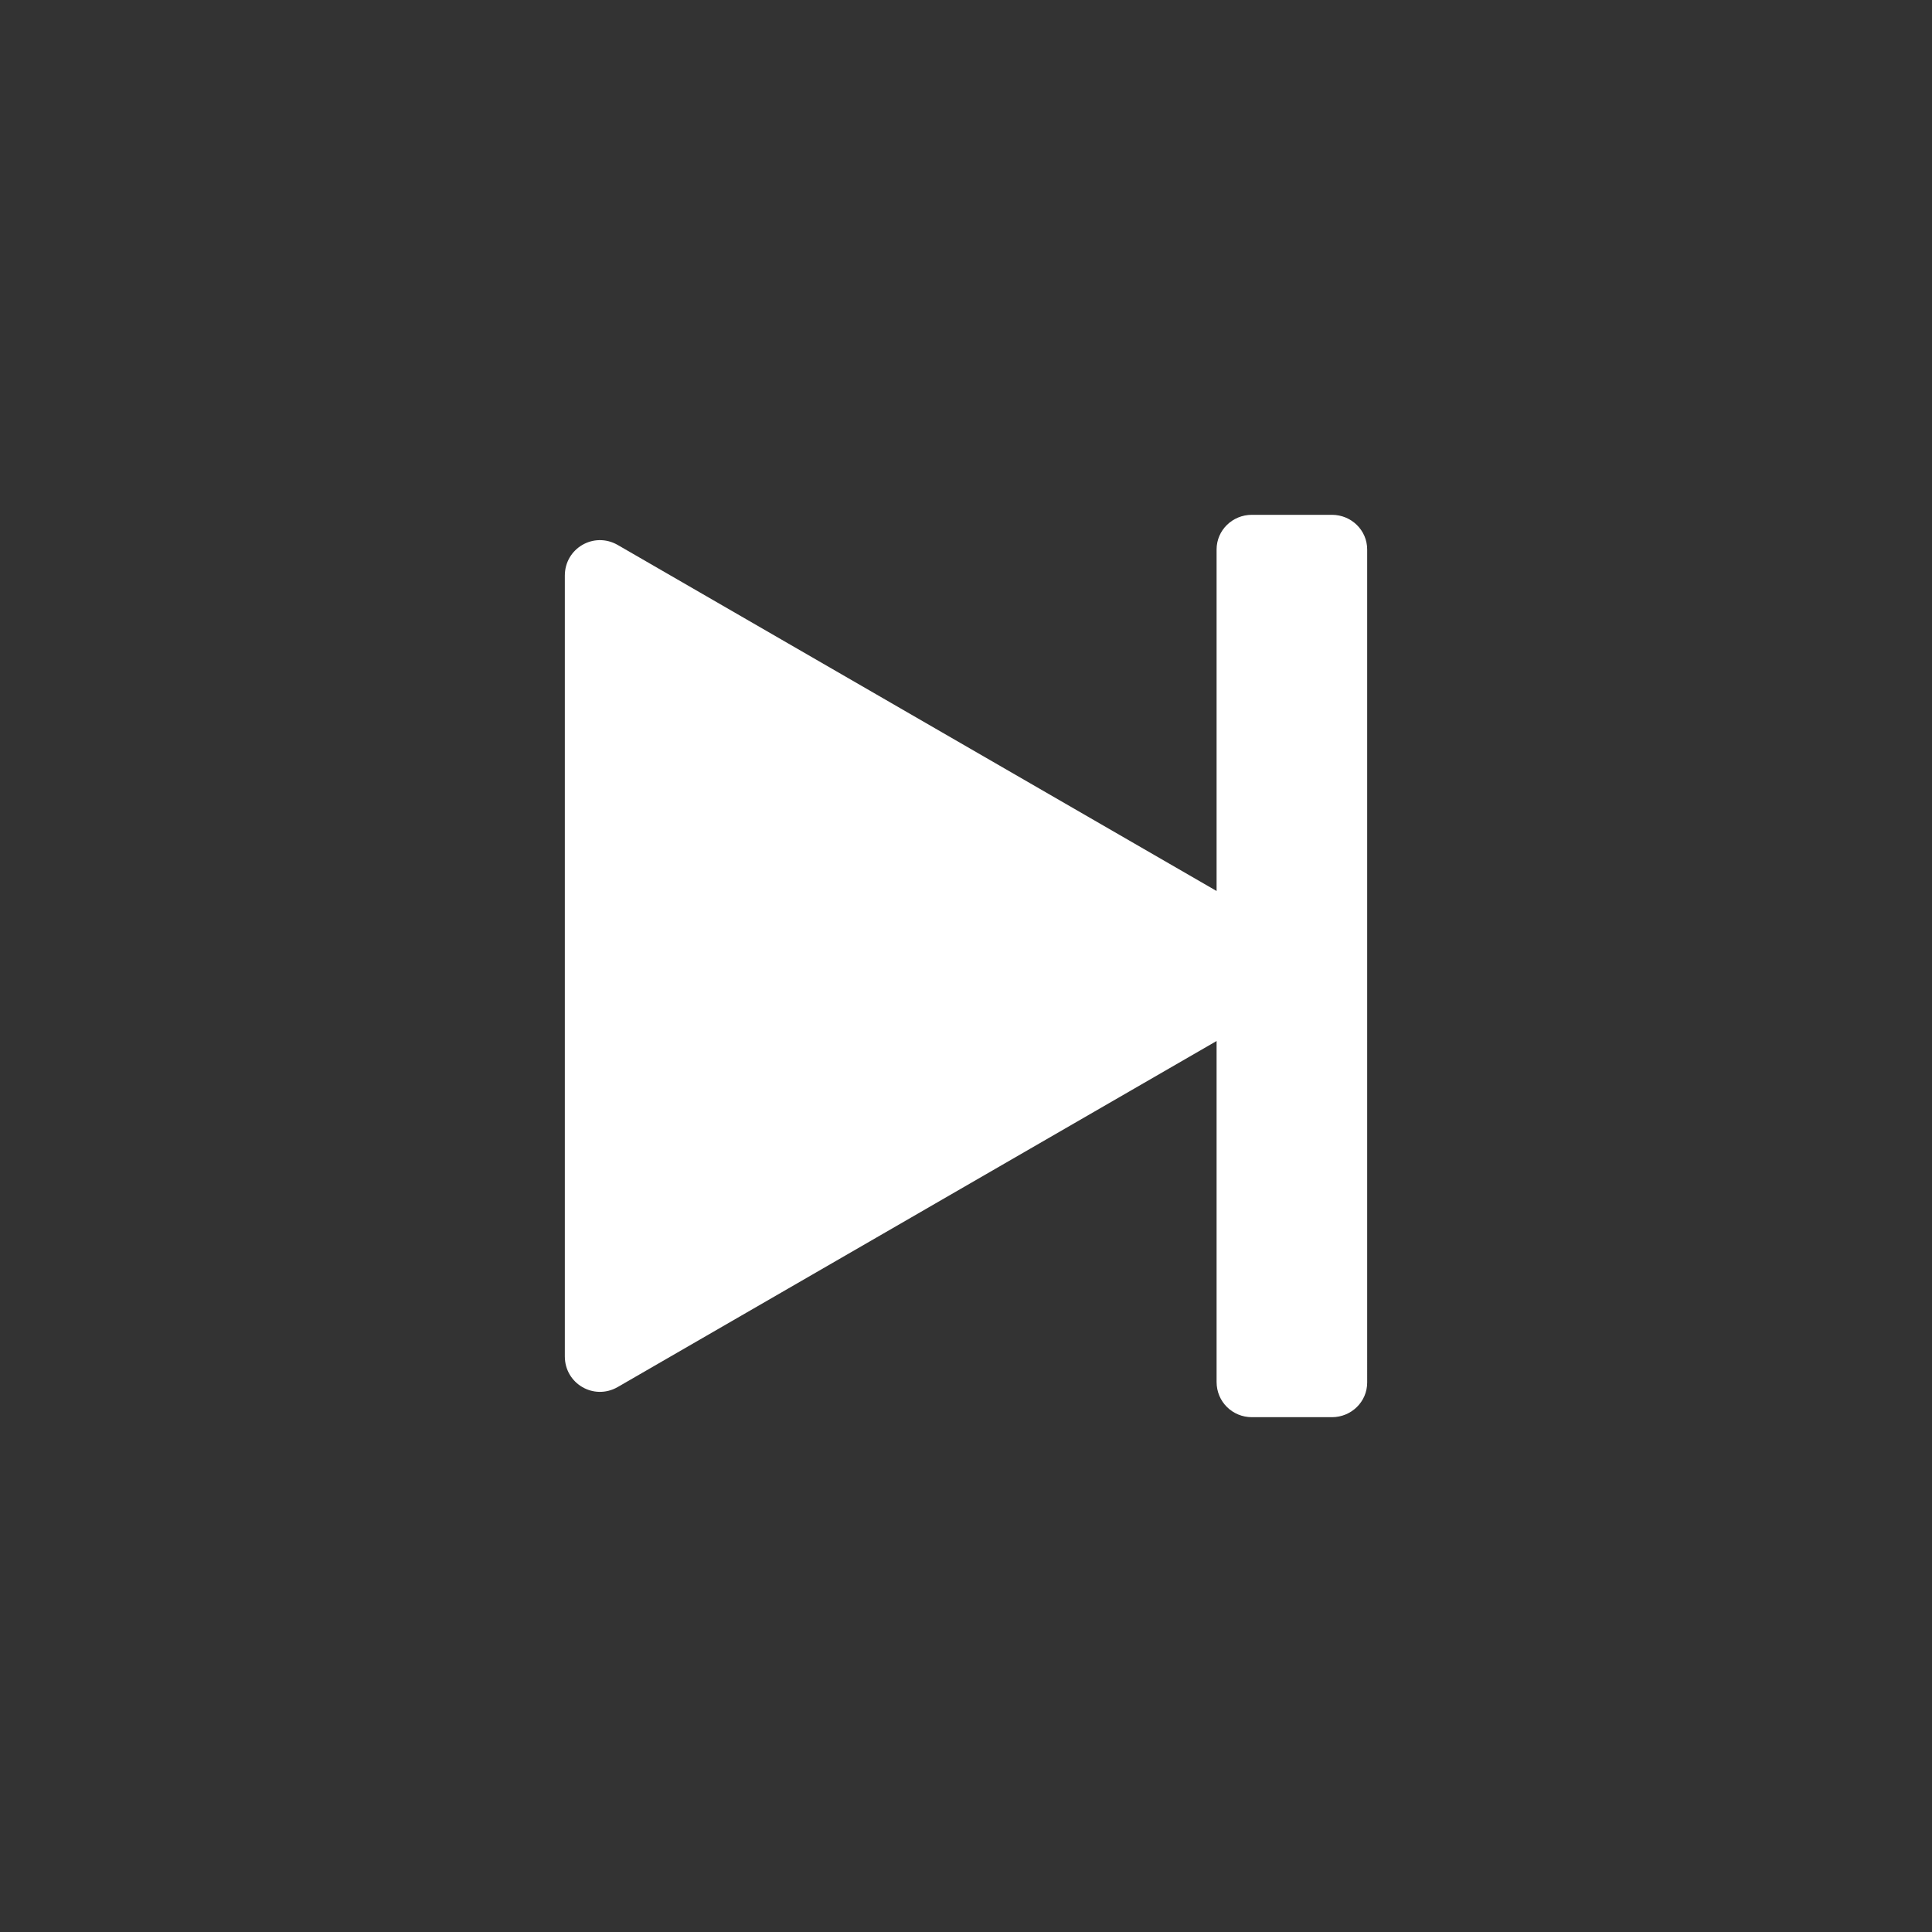 <?xml version="1.0" encoding="utf-8" ?>
<svg baseProfile="full" height="34.0" version="1.1" viewBox="0 0 34.0 34.0" width="34.0" xmlns="http://www.w3.org/2000/svg" xmlns:ev="http://www.w3.org/2001/xml-events" xmlns:xlink="http://www.w3.org/1999/xlink"><rect x="0" y="0" width="34.0" height="34.0" fill="#333333" stroke="none"/><defs /><path d="M22.03 9.06c-0.34 0-0.62 0.27-0.62 0.61v6.01L10.87 9.59c-0.42-0.24-0.93 0.06-0.93 0.54v13.74c0 0.48 0.51 0.78 0.93 0.54l10.54-6.09v6c0 0.35 0.28 0.62 0.62 0.62h1.41c0.34 0 0.62-0.27 0.62-0.61V9.67c0-0.34-0.28-0.61-0.62-0.61h-1.4Z" fill="#ffffff" fill-opacity="1.0" /></svg>
